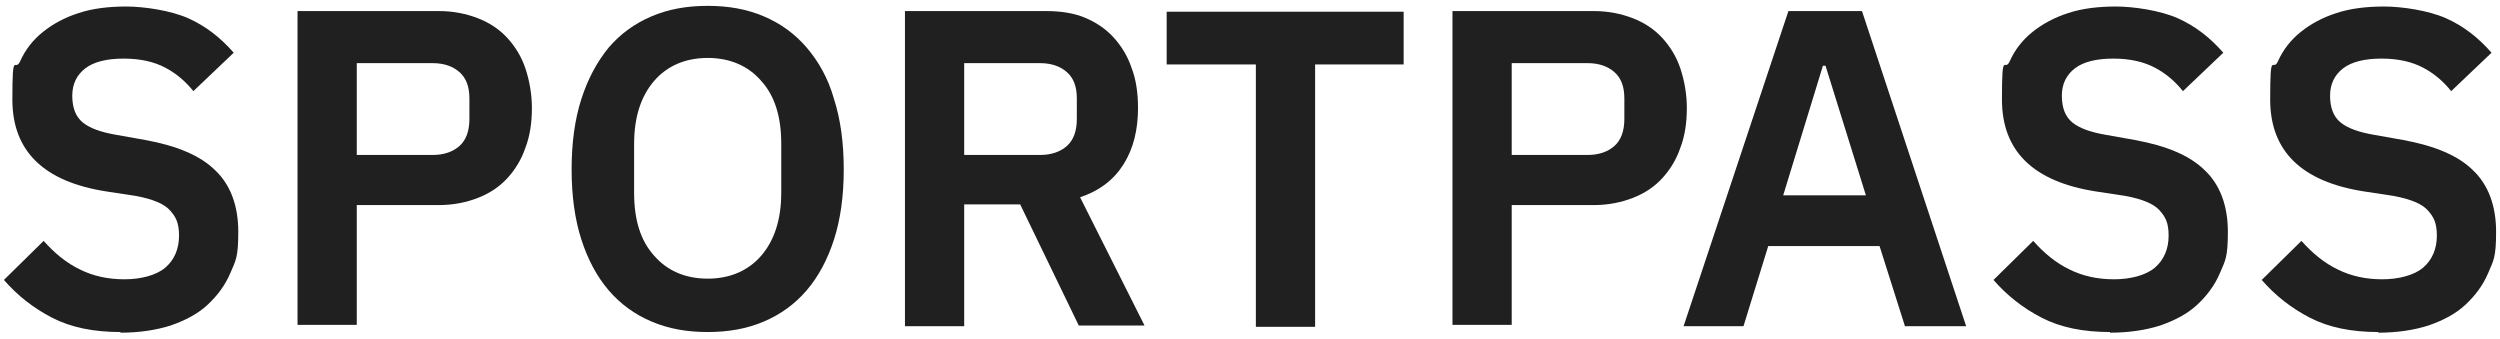 <svg width="384" height="52" viewBox="0 0 384 52" fill="none" xmlns="http://www.w3.org/2000/svg">
<path d="M18.5 51C14.4 51 10.9 50.3 8 48.8C5.1 47.3 2.7 45.4 0.6 43L6.7 37C8.4 38.9 10.2 40.4 12.3 41.4C14.3 42.4 16.6 42.9 19.1 42.9C21.6 42.9 24 42.3 25.4 41.1C26.8 39.9 27.5 38.2 27.5 36.2C27.5 34.2 27 33.3 26.1 32.3C25.2 31.3 23.5 30.6 20.9 30.1L16.3 29.4C6.7 27.9 1.9 23.2 1.9 15.3C1.9 7.4 2.3 11.2 3.1 9.4C3.9 7.6 5.1 6.1 6.6 4.9C8.1 3.7 9.9 2.7 12.1 2C14.2 1.3 16.7 1 19.4 1C22.1 1 26.2 1.6 28.9 2.8C31.6 4 33.9 5.8 35.9 8.1L29.7 14C28.5 12.5 27.1 11.3 25.4 10.4C23.7 9.5 21.6 9 19 9C16.4 9 14.4 9.5 13.1 10.5C11.8 11.5 11.1 12.9 11.1 14.7C11.1 16.5 11.6 17.9 12.7 18.8C13.8 19.7 15.5 20.3 17.8 20.7L22.3 21.5C27.2 22.4 30.8 23.9 33.1 26.2C35.4 28.4 36.6 31.6 36.6 35.6C36.6 39.6 36.2 40 35.4 41.9C34.6 43.8 33.4 45.4 31.9 46.8C30.4 48.2 28.5 49.2 26.2 50C24 50.7 21.4 51.1 18.5 51.1V51Z" fill="#202020"/>
<path d="M45.7 50.1V1.7H67.4C69.6 1.7 71.6 2.1 73.4 2.8C75.2 3.5 76.7 4.5 77.9 5.8C79.1 7.1 80.1 8.7 80.7 10.5C81.3 12.3 81.7 14.4 81.7 16.6C81.7 18.8 81.4 20.9 80.7 22.7C80.1 24.5 79.1 26.1 77.9 27.4C76.7 28.7 75.2 29.7 73.4 30.4C71.6 31.1 69.6 31.5 67.4 31.5H54.8V49.9H45.7V50.1ZM54.8 23.8H66.5C68.2 23.8 69.6 23.3 70.6 22.4C71.6 21.5 72.1 20.1 72.1 18.3V15.1C72.1 13.3 71.6 12 70.6 11.1C69.6 10.2 68.2 9.7 66.5 9.7H54.8V23.8Z" fill="#202020"/>
<path d="M108.7 51C105.5 51 102.7 50.5 100.1 49.4C97.5 48.3 95.3 46.7 93.5 44.6C91.7 42.5 90.3 39.9 89.3 36.8C88.3 33.7 87.8 30.1 87.8 26C87.8 21.9 88.3 18.3 89.3 15.2C90.3 12.1 91.7 9.5 93.5 7.3C95.3 5.2 97.5 3.6 100.1 2.5C102.7 1.4 105.5 0.9 108.7 0.9C111.9 0.9 114.7 1.4 117.3 2.5C119.9 3.6 122.1 5.2 123.9 7.3C125.7 9.4 127.2 12 128.1 15.2C129.1 18.3 129.6 21.9 129.6 26C129.6 30.1 129.1 33.7 128.1 36.8C127.1 39.9 125.7 42.5 123.9 44.6C122.1 46.7 119.9 48.3 117.3 49.4C114.7 50.5 111.9 51 108.7 51ZM108.7 42.8C112.1 42.8 114.9 41.6 116.9 39.3C118.9 37 120 33.8 120 29.6V22.1C120 17.9 119 14.7 116.9 12.4C114.9 10.1 112.1 8.9 108.7 8.9C105.3 8.9 102.5 10.1 100.5 12.4C98.5 14.7 97.4 17.9 97.4 22.1V29.6C97.4 33.8 98.4 37 100.5 39.3C102.5 41.6 105.3 42.8 108.7 42.8Z" fill="#202020"/>
<path d="M148.1 50.1H139V1.7H160.7C162.9 1.7 164.9 2 166.6 2.7C168.3 3.4 169.8 4.4 171 5.7C172.2 7 173.2 8.6 173.8 10.4C174.5 12.2 174.8 14.3 174.8 16.6C174.8 19.9 174.1 22.8 172.6 25.2C171.1 27.6 168.9 29.3 165.9 30.3L175.8 50H165.7L156.7 31.4H148.1V50V50.1ZM159.8 23.8C161.5 23.8 162.9 23.3 163.9 22.4C164.9 21.5 165.4 20.1 165.4 18.3V15.1C165.4 13.3 164.9 12 163.9 11.1C162.9 10.2 161.5 9.7 159.8 9.7H148.1V23.8H159.8Z" fill="#202020"/>
<path d="M202 9.9V50.2H192.9V9.9H179.2V1.8H215.6V9.9H201.9H202Z" fill="#202020"/>
<path d="M223.1 50.1V1.7H244.8C247 1.7 249 2.1 250.8 2.8C252.6 3.5 254.1 4.5 255.3 5.8C256.5 7.1 257.5 8.7 258.1 10.5C258.7 12.3 259.1 14.4 259.1 16.6C259.1 18.8 258.8 20.9 258.1 22.7C257.5 24.5 256.5 26.1 255.3 27.4C254.1 28.7 252.6 29.7 250.8 30.4C249 31.1 247 31.5 244.8 31.5H232.2V49.9H223.1V50.1ZM232.2 23.8H243.9C245.6 23.8 247 23.3 248 22.4C249 21.5 249.5 20.1 249.5 18.3V15.1C249.5 13.3 249 12 248 11.1C247 10.2 245.6 9.7 243.9 9.7H232.2V23.8Z" fill="#202020"/>
<path d="M292.6 50.1L288.7 37.8H271.6L267.8 50.1H258.6L274.7 1.7H286L302 50.1H292.6ZM280.3 10.1H280L273.9 30H286.6L280.4 10.1H280.3Z" fill="#202020"/>
<path d="M324.1 51C320 51 316.5 50.3 313.6 48.8C310.7 47.3 308.3 45.4 306.2 43L312.3 37C314 38.9 315.8 40.4 317.9 41.4C319.9 42.4 322.2 42.9 324.7 42.9C327.2 42.9 329.6 42.3 331 41.1C332.4 39.9 333.1 38.2 333.1 36.2C333.1 34.2 332.6 33.3 331.7 32.3C330.8 31.3 329.1 30.6 326.5 30.1L321.9 29.4C312.3 27.9 307.5 23.2 307.5 15.3C307.5 7.4 307.9 11.2 308.7 9.4C309.5 7.6 310.7 6.1 312.2 4.9C313.7 3.7 315.5 2.7 317.7 2C319.8 1.3 322.3 1 325 1C327.7 1 331.8 1.6 334.5 2.8C337.2 4 339.5 5.8 341.5 8.1L335.3 14C334.1 12.5 332.7 11.3 331 10.4C329.3 9.5 327.2 9 324.6 9C322 9 320 9.5 318.7 10.5C317.4 11.5 316.7 12.9 316.7 14.7C316.7 16.5 317.2 17.9 318.3 18.8C319.4 19.7 321.1 20.3 323.4 20.7L327.9 21.5C332.8 22.4 336.4 23.9 338.7 26.2C341 28.4 342.2 31.6 342.2 35.6C342.2 39.6 341.8 40 341 41.9C340.2 43.8 339 45.4 337.5 46.8C336 48.2 334.1 49.2 331.8 50C329.6 50.7 327 51.1 324.1 51.1V51Z" fill="#202020"/>
<path d="M365.3 51C361.2 51 357.7 50.3 354.8 48.8C351.9 47.3 349.5 45.4 347.4 43L353.5 37C355.2 38.9 357 40.4 359.1 41.4C361.1 42.4 363.4 42.9 365.9 42.9C368.4 42.9 370.8 42.3 372.2 41.1C373.6 39.9 374.3 38.2 374.3 36.2C374.3 34.2 373.8 33.3 372.9 32.3C372 31.3 370.3 30.6 367.7 30.1L363.1 29.4C353.5 27.9 348.7 23.2 348.7 15.3C348.7 7.4 349.1 11.2 349.9 9.4C350.7 7.6 351.9 6.1 353.4 4.9C354.9 3.7 356.7 2.7 358.9 2C361 1.3 363.5 1 366.2 1C368.9 1 373 1.6 375.7 2.8C378.4 4 380.7 5.8 382.7 8.1L376.5 14C375.3 12.5 373.9 11.3 372.2 10.4C370.5 9.5 368.4 9 365.8 9C363.2 9 361.2 9.5 359.9 10.5C358.6 11.5 357.9 12.9 357.9 14.7C357.9 16.5 358.4 17.9 359.5 18.8C360.6 19.7 362.3 20.3 364.6 20.7L369.1 21.5C374 22.4 377.6 23.9 379.9 26.2C382.2 28.4 383.4 31.6 383.4 35.6C383.4 39.6 383 40 382.2 41.9C381.4 43.8 380.2 45.4 378.7 46.8C377.2 48.2 375.3 49.2 373 50C370.8 50.7 368.2 51.1 365.3 51.1V51Z" fill="#202020"/>
</svg>
